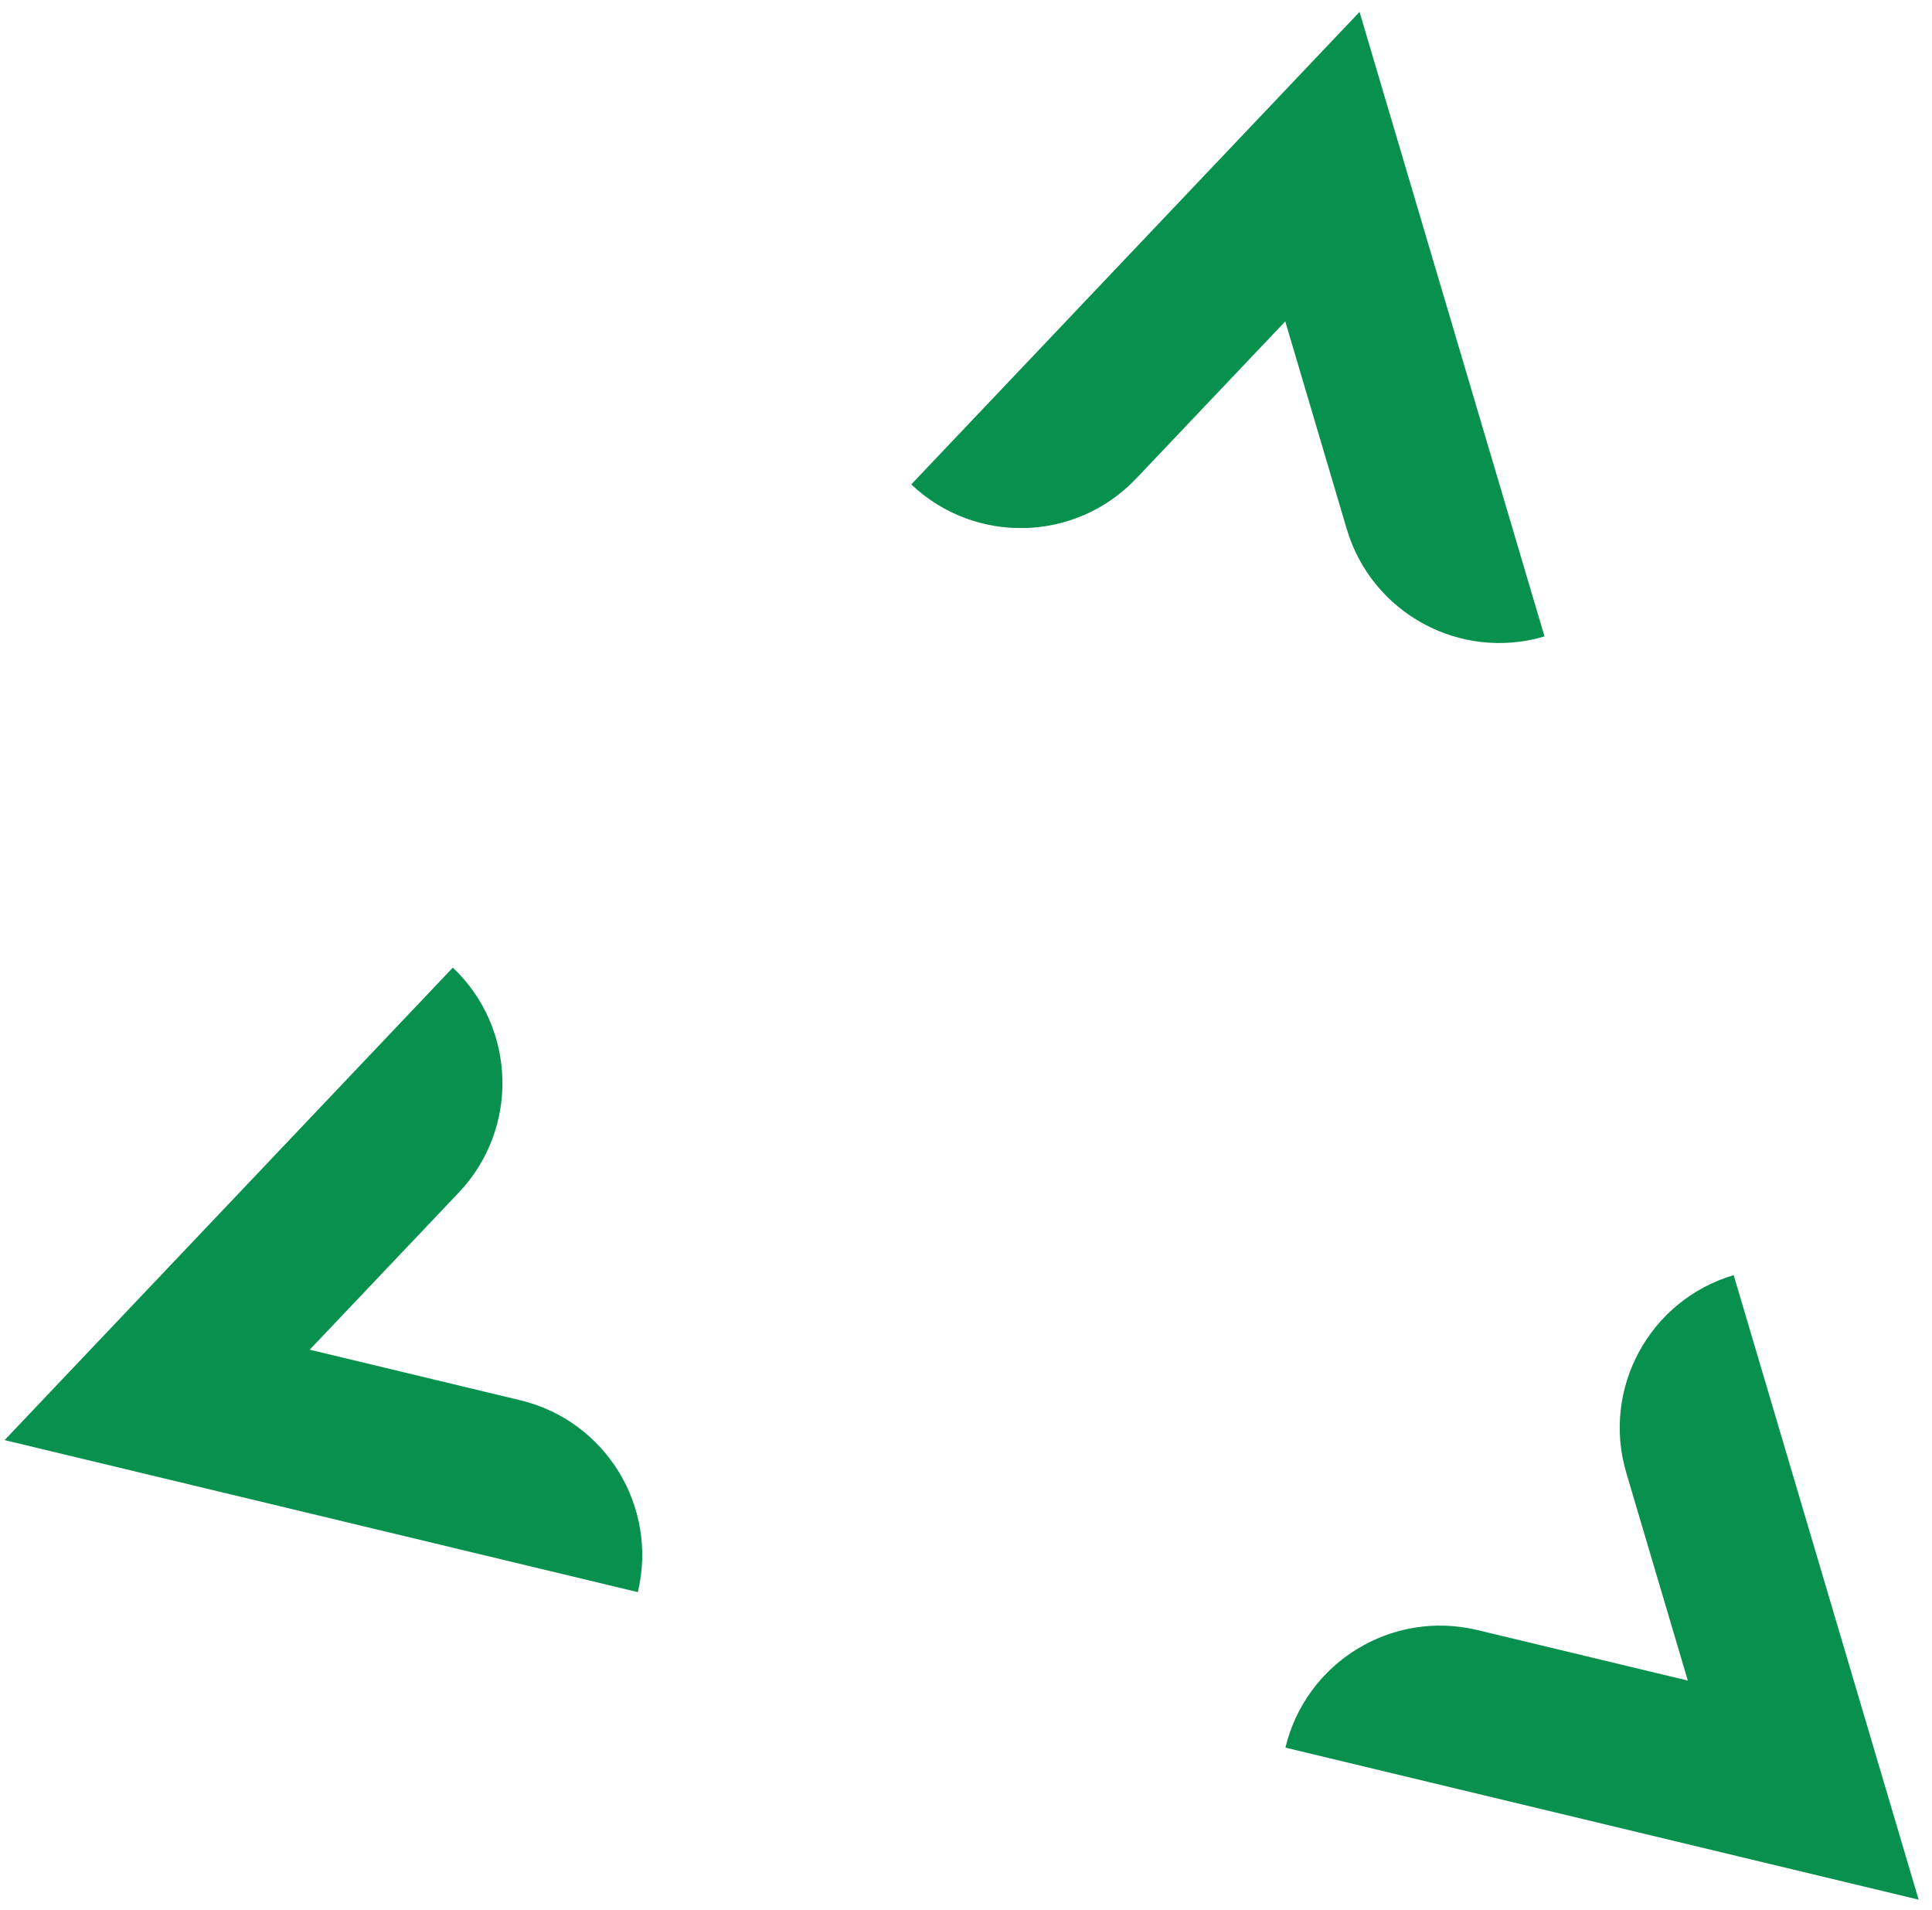 <svg width="85" height="84" viewBox="0 0 85 84" fill="none" xmlns="http://www.w3.org/2000/svg">
<path fill-rule="evenodd" clip-rule="evenodd" d="M0.202 63.345L28.061 70.032C28.964 66.273 26.648 62.494 22.889 61.592L13.626 59.368L20.183 52.458C22.844 49.654 22.728 45.223 19.923 42.562L0.202 63.345ZM40.092 21.307C42.897 23.968 47.328 23.852 49.989 21.047L56.546 14.137L59.252 23.271C60.35 26.978 64.245 29.093 67.952 27.994L59.814 0.524L40.092 21.307ZM76.275 56.089C72.568 57.187 70.453 61.082 71.551 64.789L74.257 73.923L64.994 71.699C61.235 70.797 57.456 73.113 56.553 76.872L84.412 83.559L76.275 56.089Z" fill="#08904ed0"/>
</svg>
